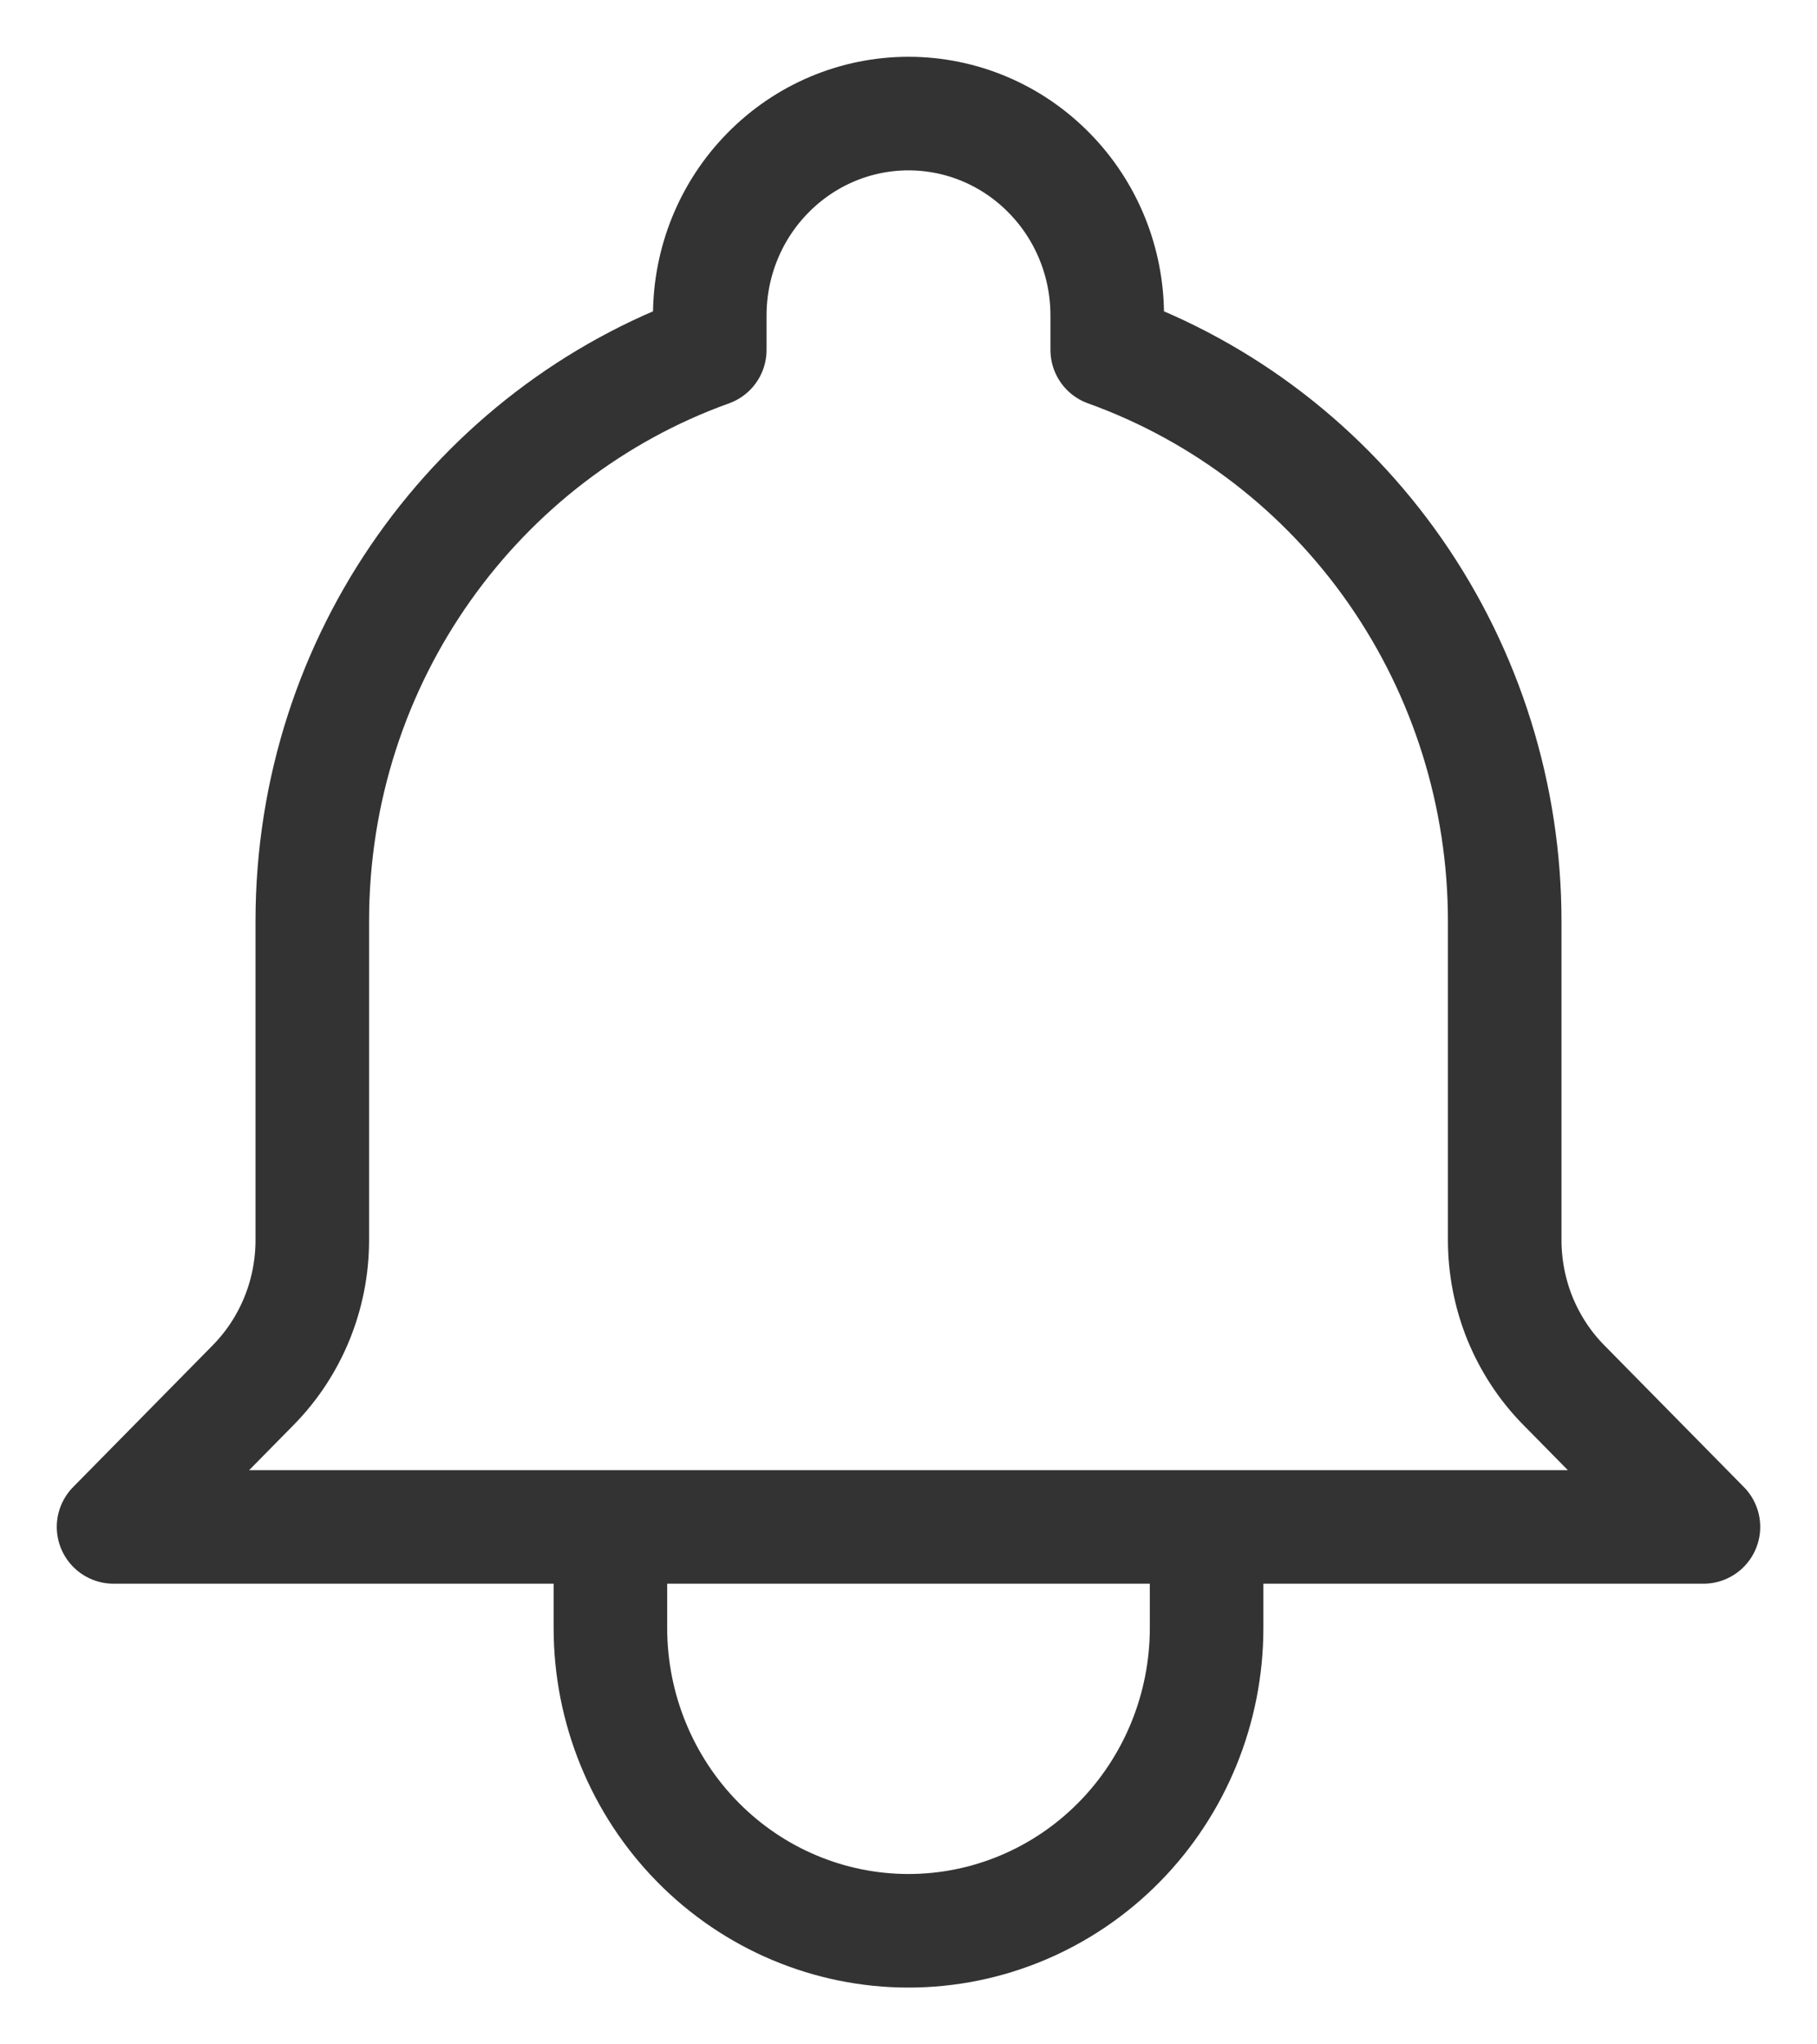 <svg width="16" height="18" viewBox="0 0 16 18" fill="none" xmlns="http://www.w3.org/2000/svg">
<path d="M10.625 13.444H5.375M10.625 13.444H15L13.771 12.196C13.605 12.028 13.475 11.829 13.385 11.61C13.296 11.39 13.25 11.155 13.25 10.918V8.111C13.25 7.008 12.914 5.932 12.287 5.031C11.66 4.13 10.774 3.449 9.75 3.081V2.778C9.75 2.306 9.566 1.854 9.237 1.521C8.909 1.187 8.464 1 8 1C7.536 1 7.091 1.187 6.763 1.521C6.434 1.854 6.25 2.306 6.25 2.778V3.081C4.211 3.813 2.75 5.789 2.75 8.111V10.919C2.75 11.397 2.563 11.857 2.229 12.196L1 13.444H5.375H10.625ZM10.625 13.444V14.333C10.625 15.041 10.348 15.719 9.856 16.219C9.364 16.719 8.696 17 8 17C7.304 17 6.636 16.719 6.144 16.219C5.652 15.719 5.375 15.041 5.375 14.333V13.444H10.625Z" stroke="#333333" stroke-linecap="round" stroke-linejoin="round"/>
</svg>
